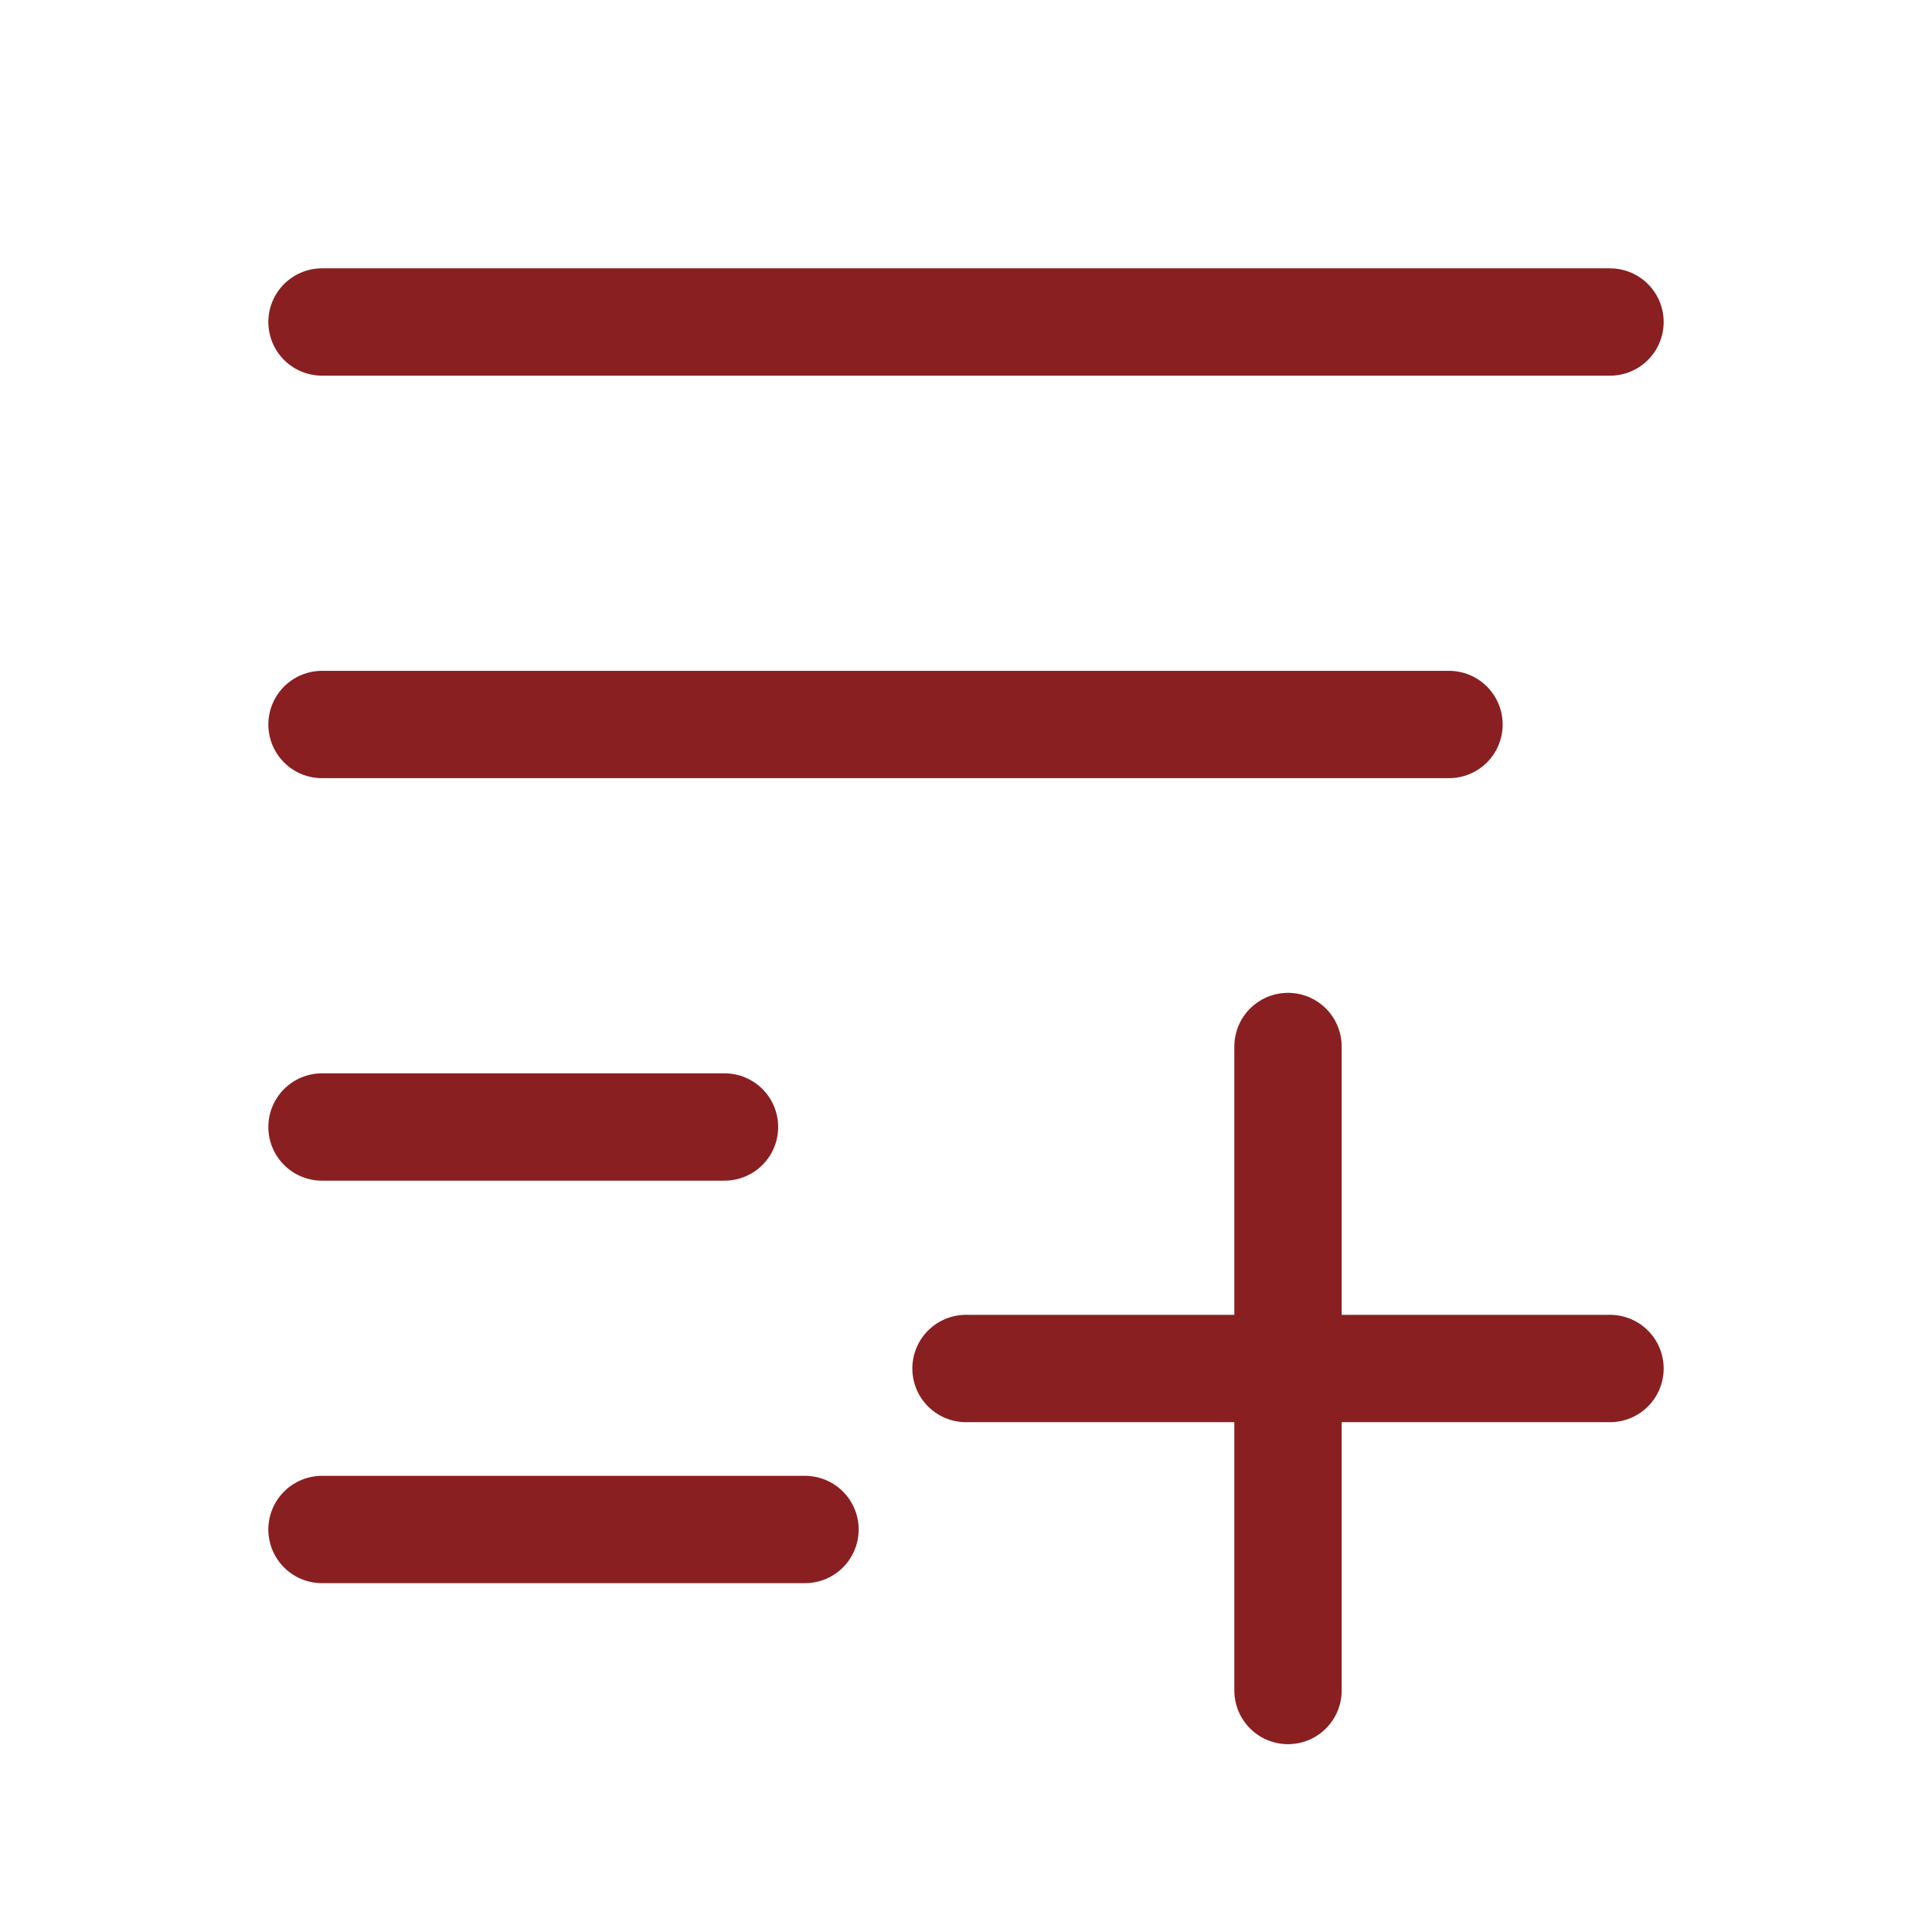 <svg width="36" height="36" viewBox="0 0 36 36" fill="none" xmlns="http://www.w3.org/2000/svg">
<path d="M6 6H30" stroke="#8A1F21" stroke-width="2" stroke-linecap="round"/>
<path d="M6 28.5H15" stroke="#8A1F21" stroke-width="2" stroke-linecap="round"/>
<path d="M6 13.5H27" stroke="#8A1F21" stroke-width="2" stroke-linecap="round"/>
<path d="M6 21H13.5" stroke="#8A1F21" stroke-width="2" stroke-linecap="round"/>
<path d="M24 31.5V19.5" stroke="#8A1F21" stroke-width="2" stroke-linecap="round"/>
<path d="M18 25.5L30 25.5" stroke="#8A1F21" stroke-width="2" stroke-linecap="round"/>
</svg>
